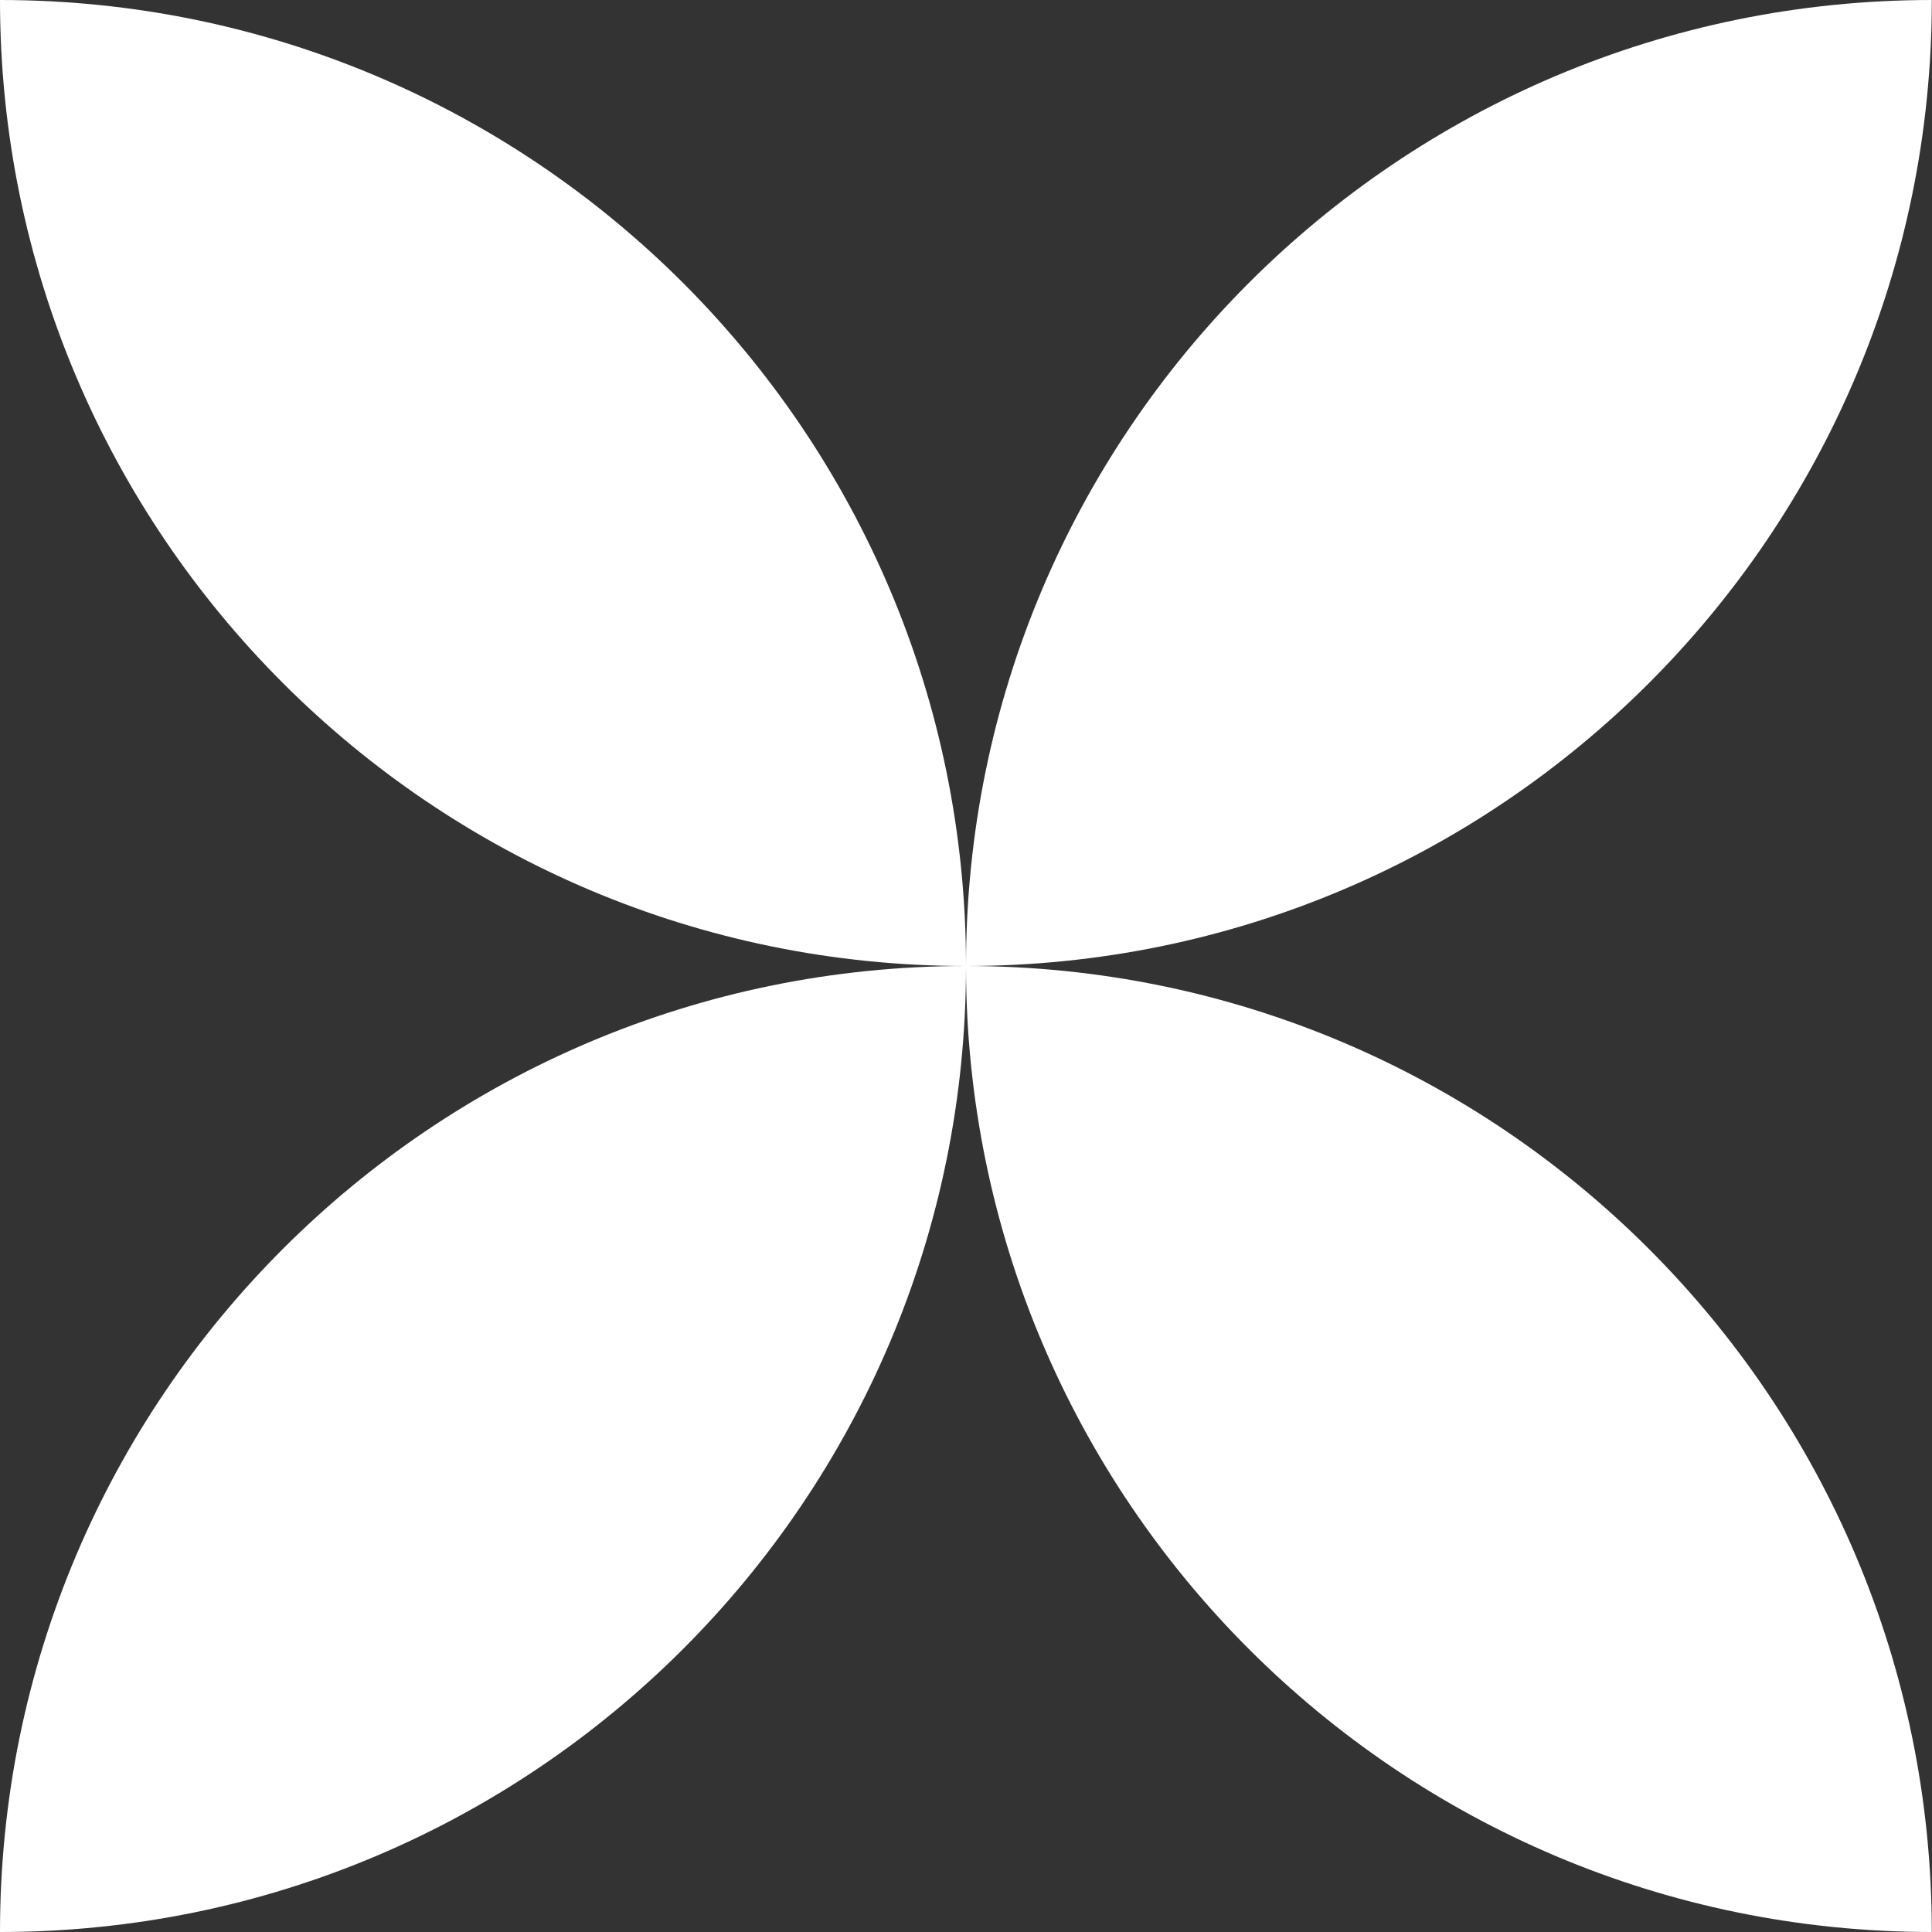 <svg viewBox="0 0 10 10" xmlns="http://www.w3.org/2000/svg" xmlns:xlink="http://www.w3.org/1999/xlink" width="10" height="10" fill="none" customFrame="#000000">
	<rect x="0" y="0" width="10" height="10" fill="#333333" stroke="none"/>
	<defs>
		<clipPath id="clipPath_0">
			<rect width="9.999" height="10" x="0" y="-0" fill="rgb(255,255,255)" />
		</clipPath>
	</defs>
	<g id="Group 1000001826">
		<g id="Calque_1" clip-path="url(#clipPath_0)" customFrame="url(#clipPath_0)">
			<rect id="Calque_1" width="9.999" height="10" x="0" y="-0" />
			<path id="Vector" d="M5 5C5 7.761 7.238 10 9.999 10C9.999 7.239 7.761 5 5 5Z" fill="rgb(255,255,255)" fill-rule="nonzero" />
			<path id="Vector" d="M9.999 -4.76837e-07C7.238 -4.76837e-07 5 2.238 5 5C7.761 5 9.999 2.762 9.999 -4.76837e-07Z" fill="rgb(255,255,255)" fill-rule="nonzero" />
			<path id="Vector" d="M0 10C2.761 10 5 7.761 5 5C2.238 5 0 7.238 0 10Z" fill="rgb(255,255,255)" fill-rule="nonzero" />
			<path id="Vector" d="M0 -4.76837e-07C0 2.761 2.238 5 5 5C5 2.238 2.761 -4.76837e-07 0 -4.76837e-07Z" fill="rgb(255,255,255)" fill-rule="nonzero" />
		</g>
	</g>
</svg>
